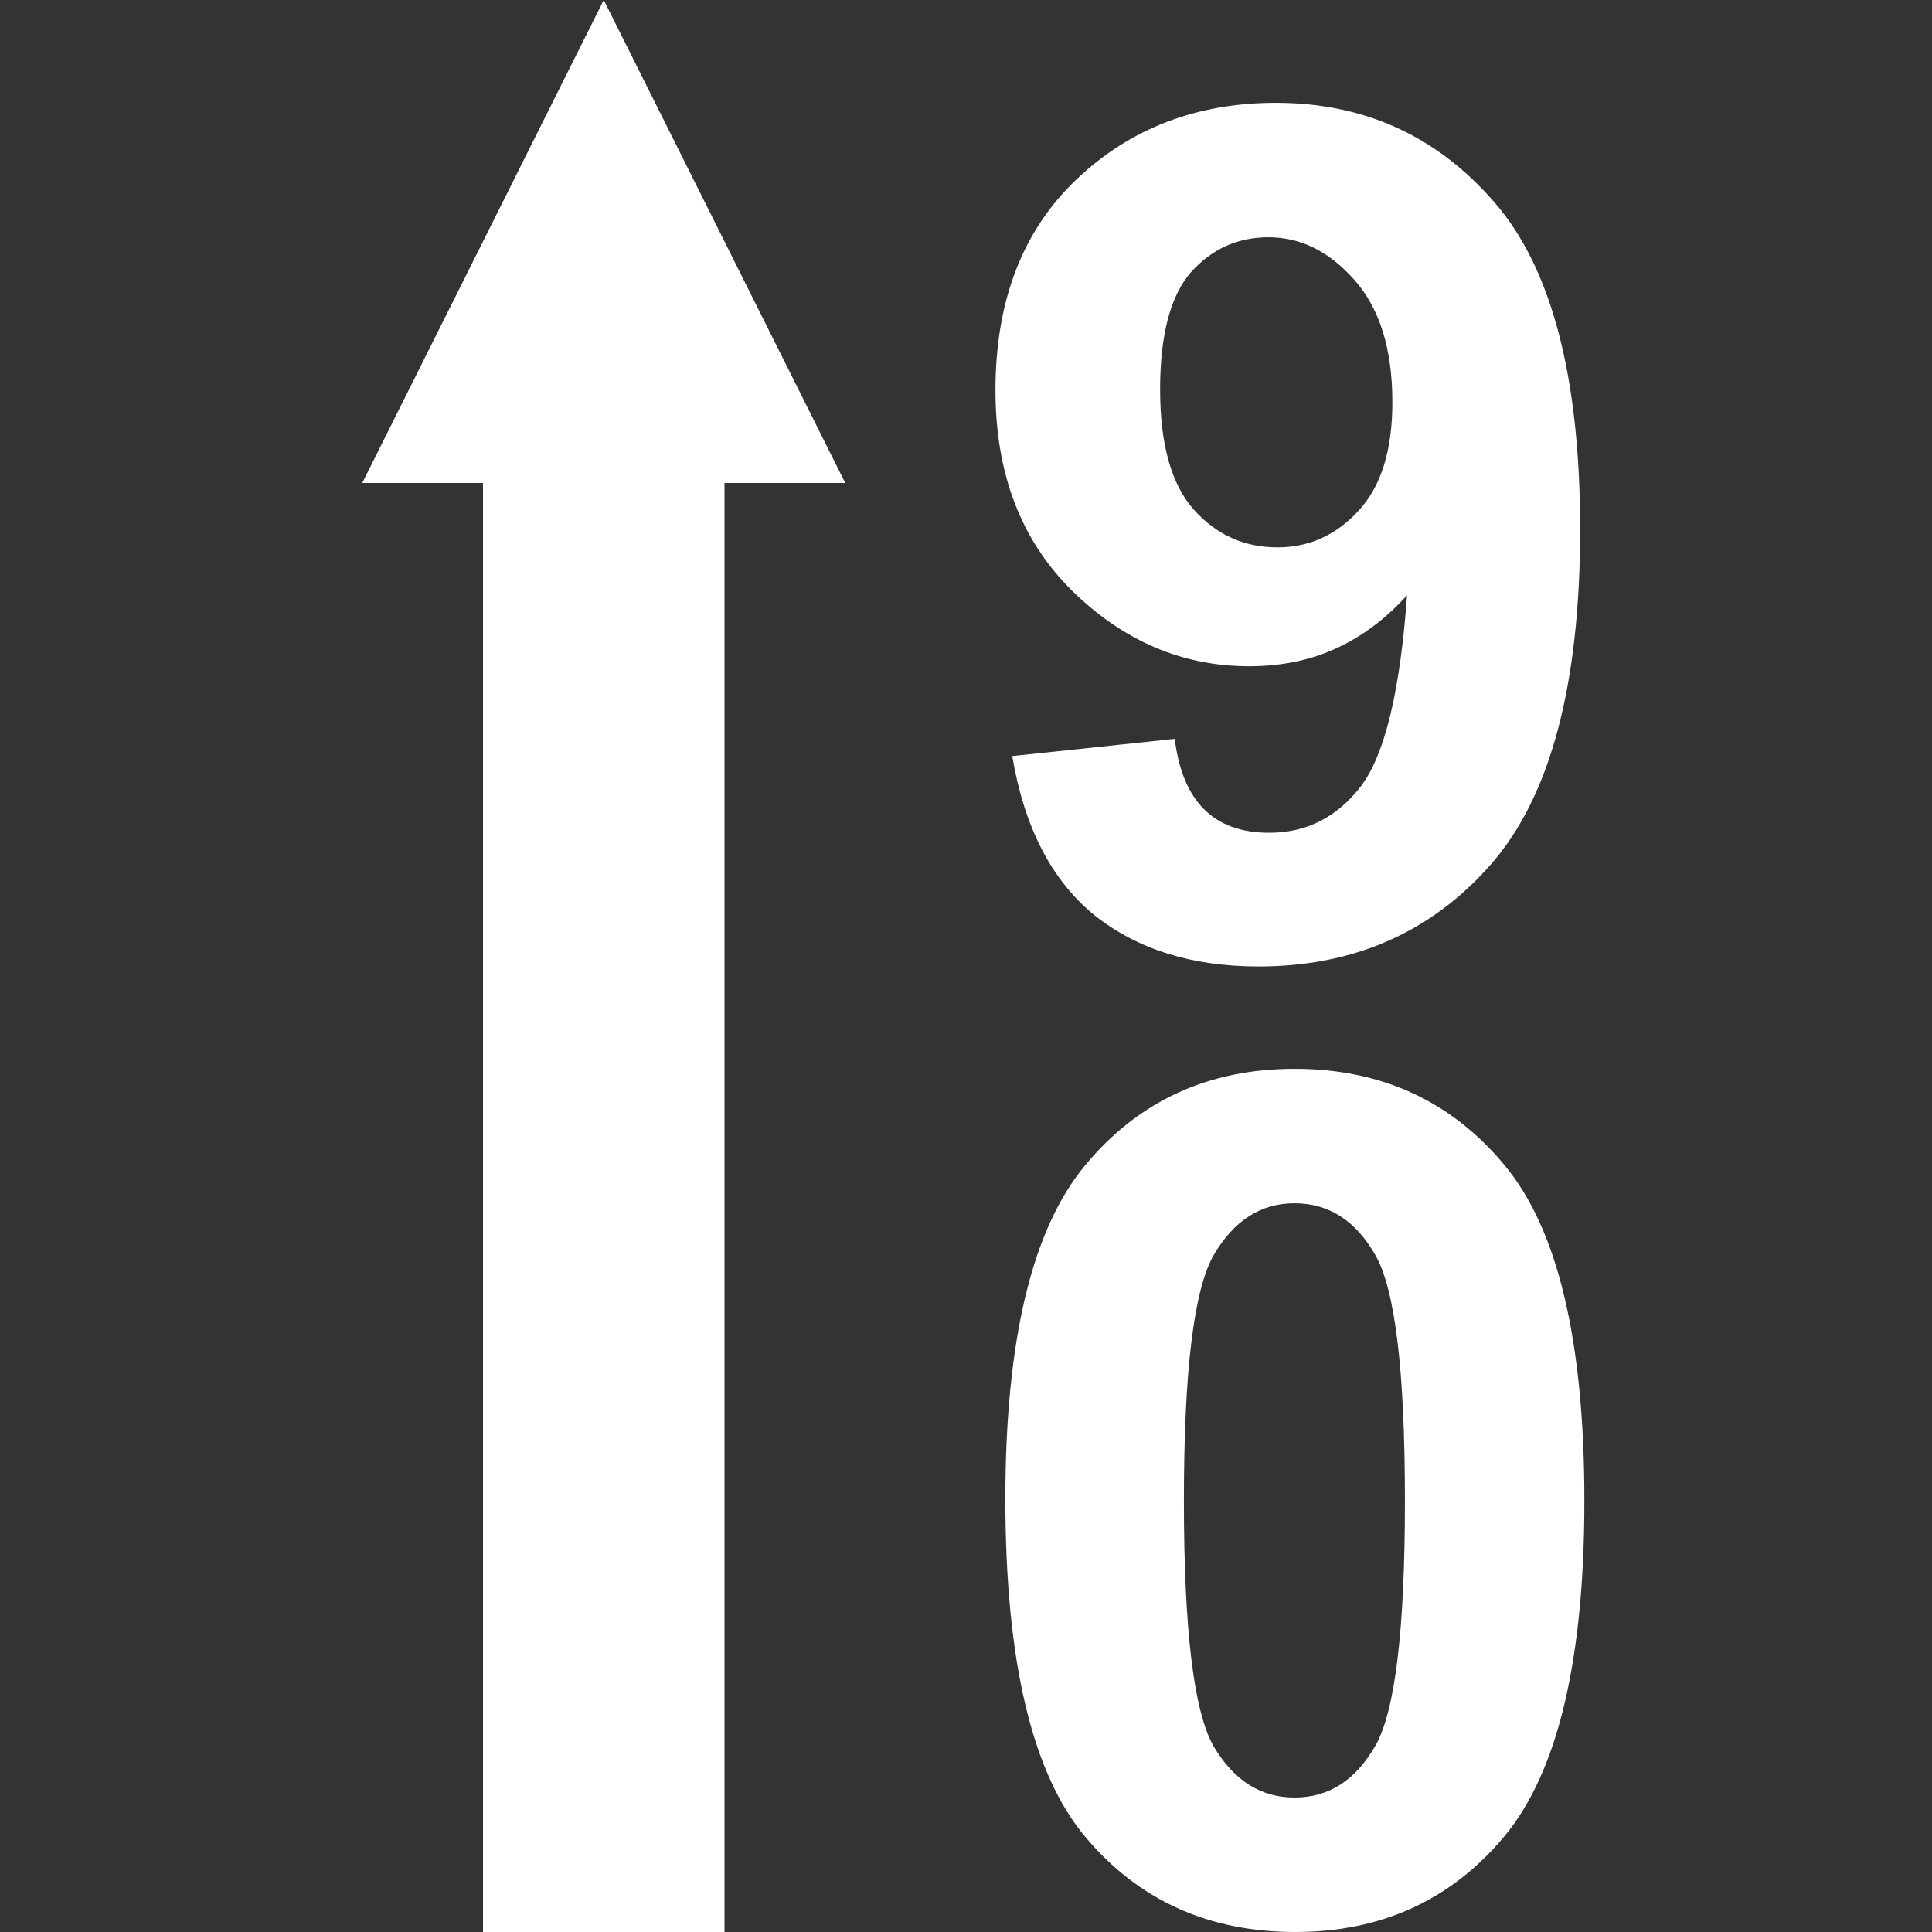<?xml version="1.0" encoding="UTF-8"?>
<svg xmlns="http://www.w3.org/2000/svg" xmlns:xlink="http://www.w3.org/1999/xlink" width="32" height="32" viewBox="0 0 32 32" version="1.1">
<rect x="0" y="0" width="32" height="32" fill="#333333" stroke="none"/>
<g id="surface1">
<path style=" stroke:none;fill-rule:nonzero;fill:rgb(100%,100%,100%);fill-opacity:1;" d="M 10 0 L 6 8 L 8 8 L 8 32 L 12 32 L 12 8 L 14 8 Z M 21.133 1.703 C 19.824 1.703 18.719 2.125 17.828 2.973 C 16.938 3.82 16.488 4.984 16.488 6.461 C 16.488 7.844 16.91 8.945 17.754 9.781 C 18.605 10.617 19.586 11.035 20.688 11.035 C 21.219 11.035 21.699 10.938 22.133 10.738 C 22.566 10.539 22.957 10.246 23.305 9.859 C 23.191 11.445 22.938 12.496 22.543 13.02 C 22.148 13.535 21.641 13.793 21.023 13.793 C 20.105 13.793 19.586 13.277 19.457 12.238 L 16.766 12.523 C 16.965 13.707 17.422 14.586 18.129 15.16 C 18.844 15.727 19.75 16.008 20.844 16.008 C 22.418 16.008 23.703 15.445 24.691 14.32 C 25.68 13.195 26.172 11.34 26.172 8.77 C 26.172 6.242 25.699 4.438 24.75 3.348 C 23.801 2.254 22.598 1.703 21.133 1.703 Z M 21.012 3.93 C 21.543 3.93 22.016 4.164 22.434 4.637 C 22.852 5.109 23.062 5.781 23.062 6.66 C 23.062 7.461 22.875 8.062 22.496 8.465 C 22.125 8.867 21.68 9.066 21.156 9.066 C 20.609 9.066 20.148 8.859 19.77 8.438 C 19.398 8.016 19.215 7.352 19.215 6.449 C 19.215 5.547 19.387 4.898 19.723 4.512 C 20.07 4.125 20.496 3.93 21.012 3.93 Z M 21.441 17.703 C 20.016 17.703 18.859 18.234 17.977 19.297 C 17.094 20.355 16.652 22.199 16.652 24.828 C 16.652 27.508 17.094 29.375 17.977 30.426 C 18.859 31.477 20.02 32 21.453 32 C 22.879 32 24.035 31.473 24.918 30.414 C 25.801 29.352 26.242 27.496 26.242 24.855 C 26.242 22.207 25.801 20.355 24.918 19.297 C 24.035 18.234 22.875 17.703 21.441 17.703 Z M 21.441 19.93 C 22.008 19.93 22.453 20.215 22.781 20.789 C 23.109 21.363 23.27 22.715 23.27 24.855 C 23.27 26.988 23.109 28.34 22.781 28.914 C 22.453 29.488 22.008 29.773 21.441 29.773 C 20.883 29.773 20.438 29.492 20.102 28.926 C 19.773 28.352 19.609 26.996 19.609 24.855 C 19.609 22.715 19.773 21.363 20.102 20.789 C 20.438 20.215 20.883 19.93 21.441 19.93 Z M 21.441 19.93 "/>
</g>
</svg>
